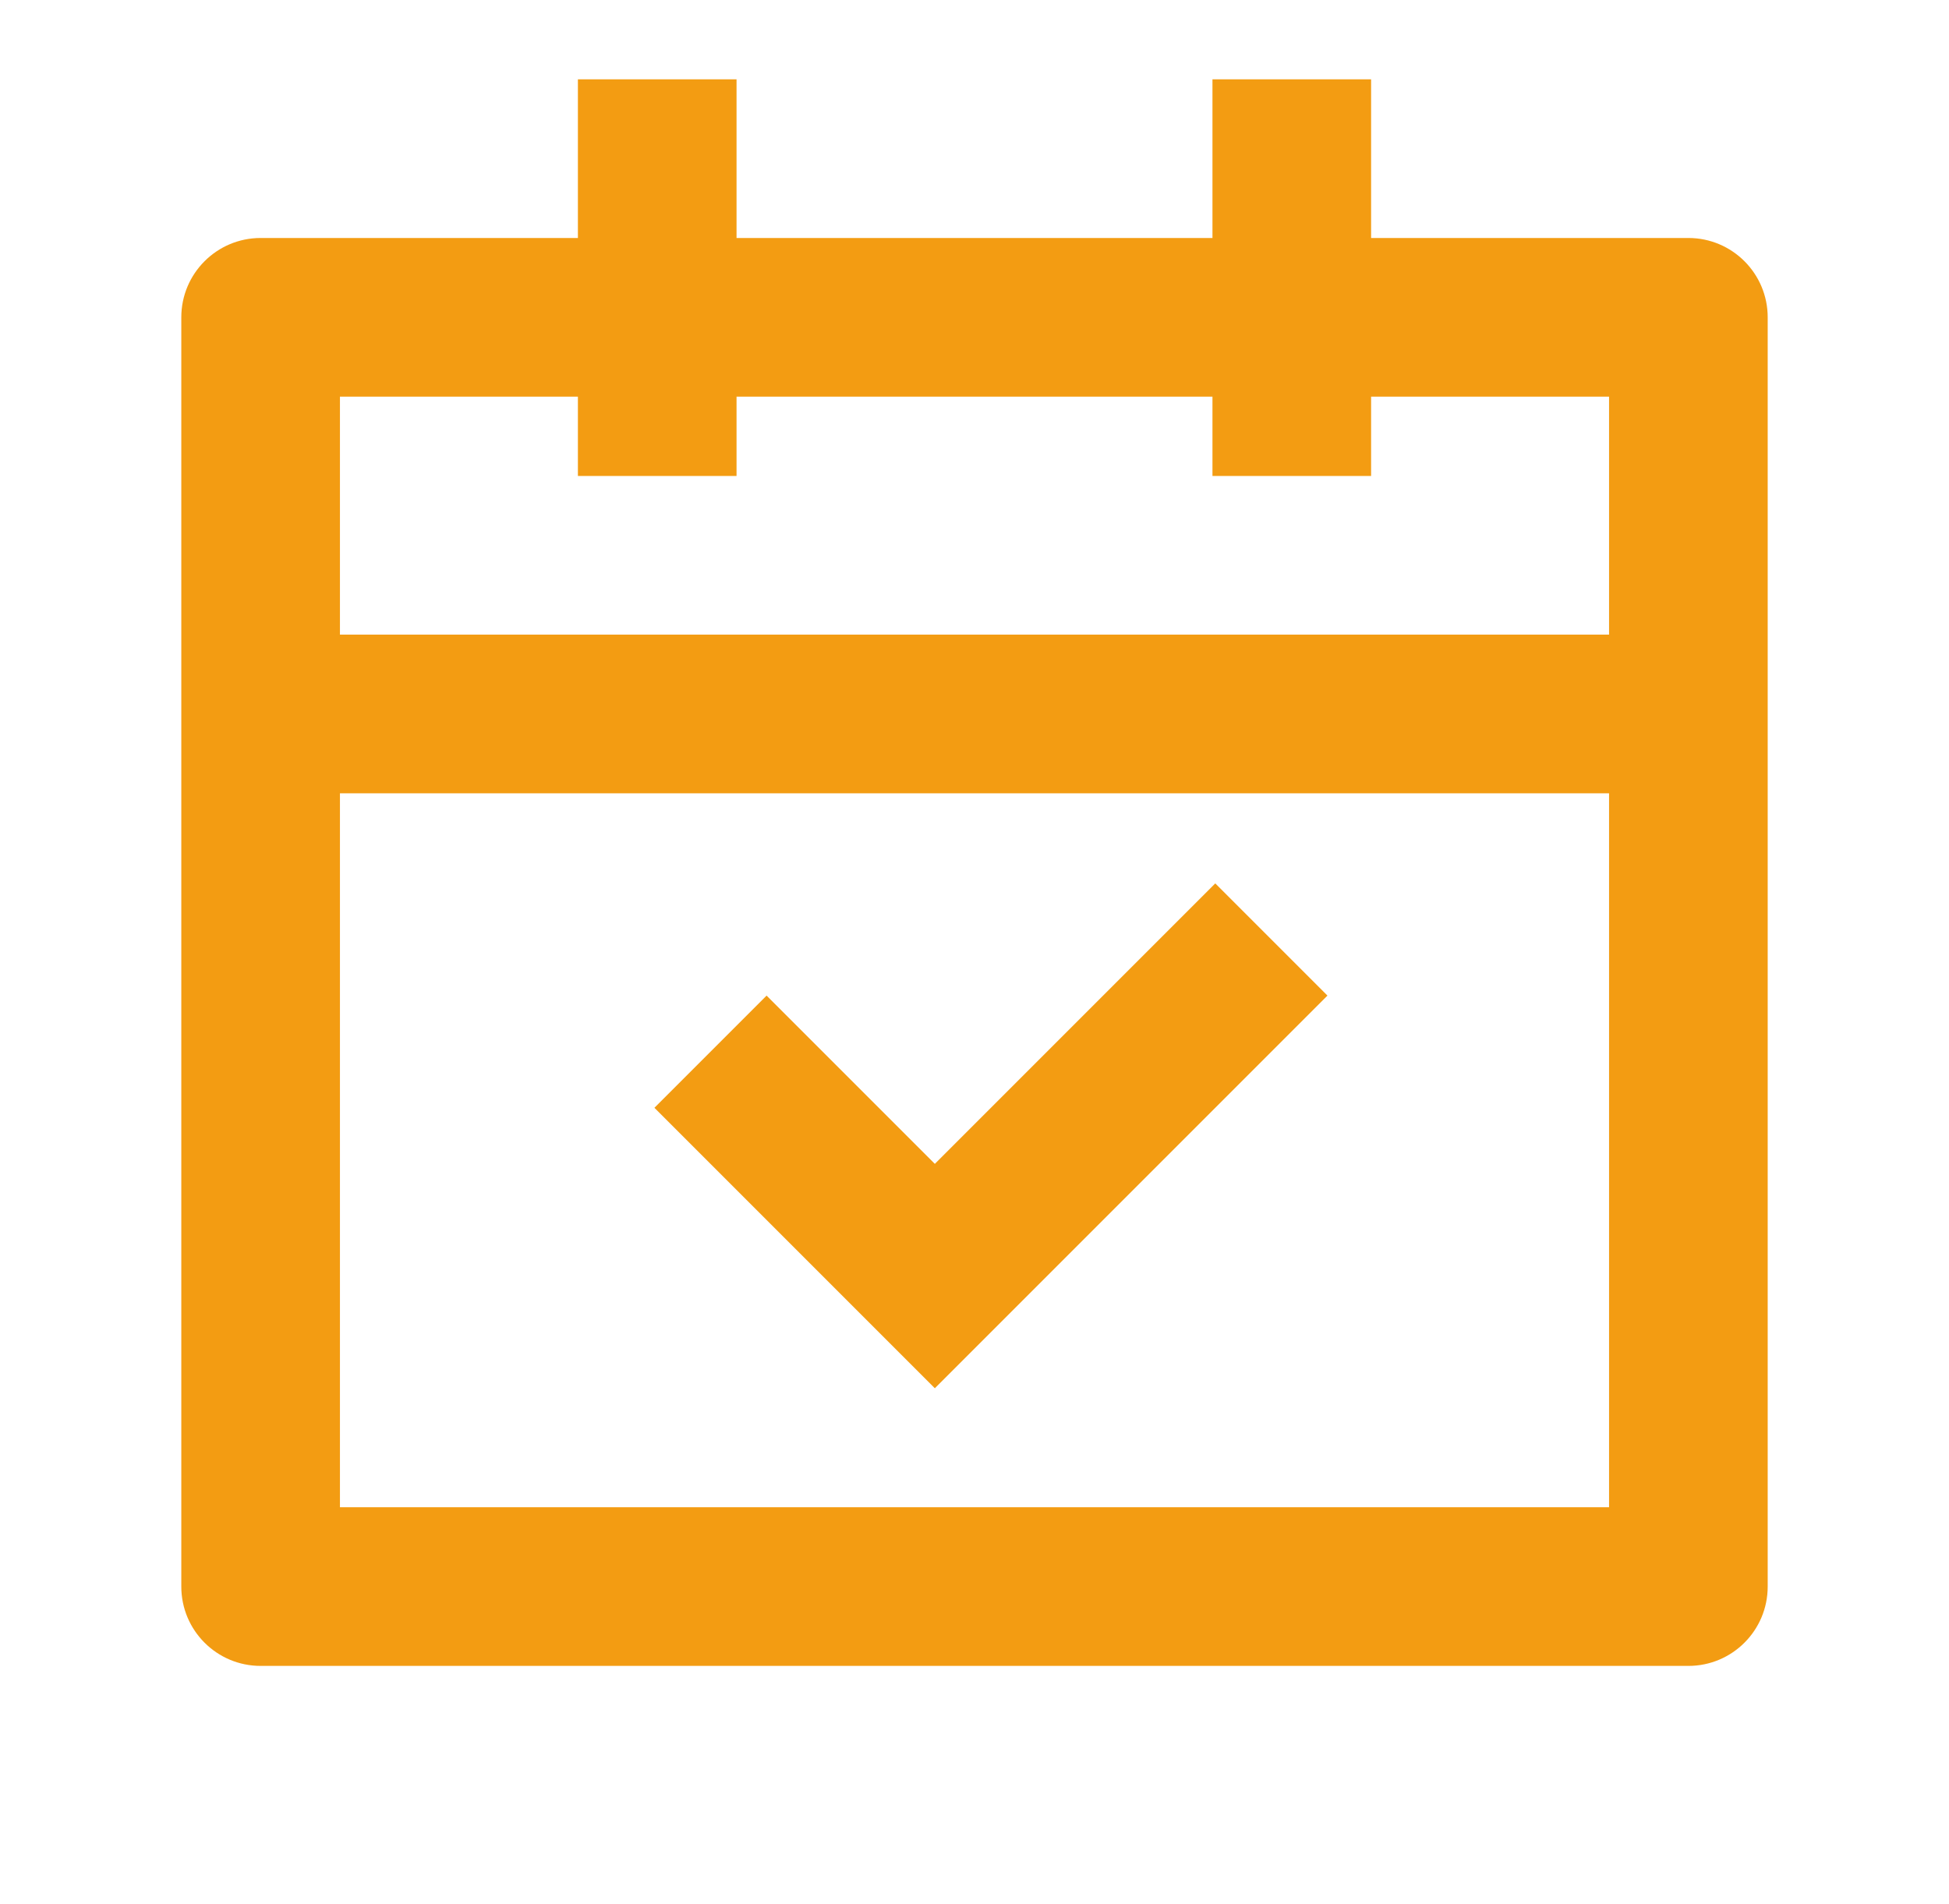 <svg width="43" height="42" viewBox="0 0 43 42" fill="none" xmlns="http://www.w3.org/2000/svg">
<g id="Frame">
<path id="Vector" d="M16.25 1.75V5.25H26.75V1.75H30.25V5.25H37.25C38.217 5.25 39 6.034 39 7V35C39 35.967 38.217 36.75 37.25 36.75H5.75C4.784 36.75 4 35.967 4 35V7C4 6.034 4.784 5.25 5.75 5.25H12.75V1.75H16.25ZM35.5 17.5H7.5V33.25H35.5V17.5ZM26.812 19.488L29.287 21.963L20.625 30.625L14.438 24.438L16.913 21.963L20.625 25.675L26.812 19.488ZM12.75 8.75H7.5V14H35.5V8.75H30.25V10.5H26.75V8.75H16.25V10.5H12.75V8.75Z" fill="#F39C12"/>
</g>
</svg>
